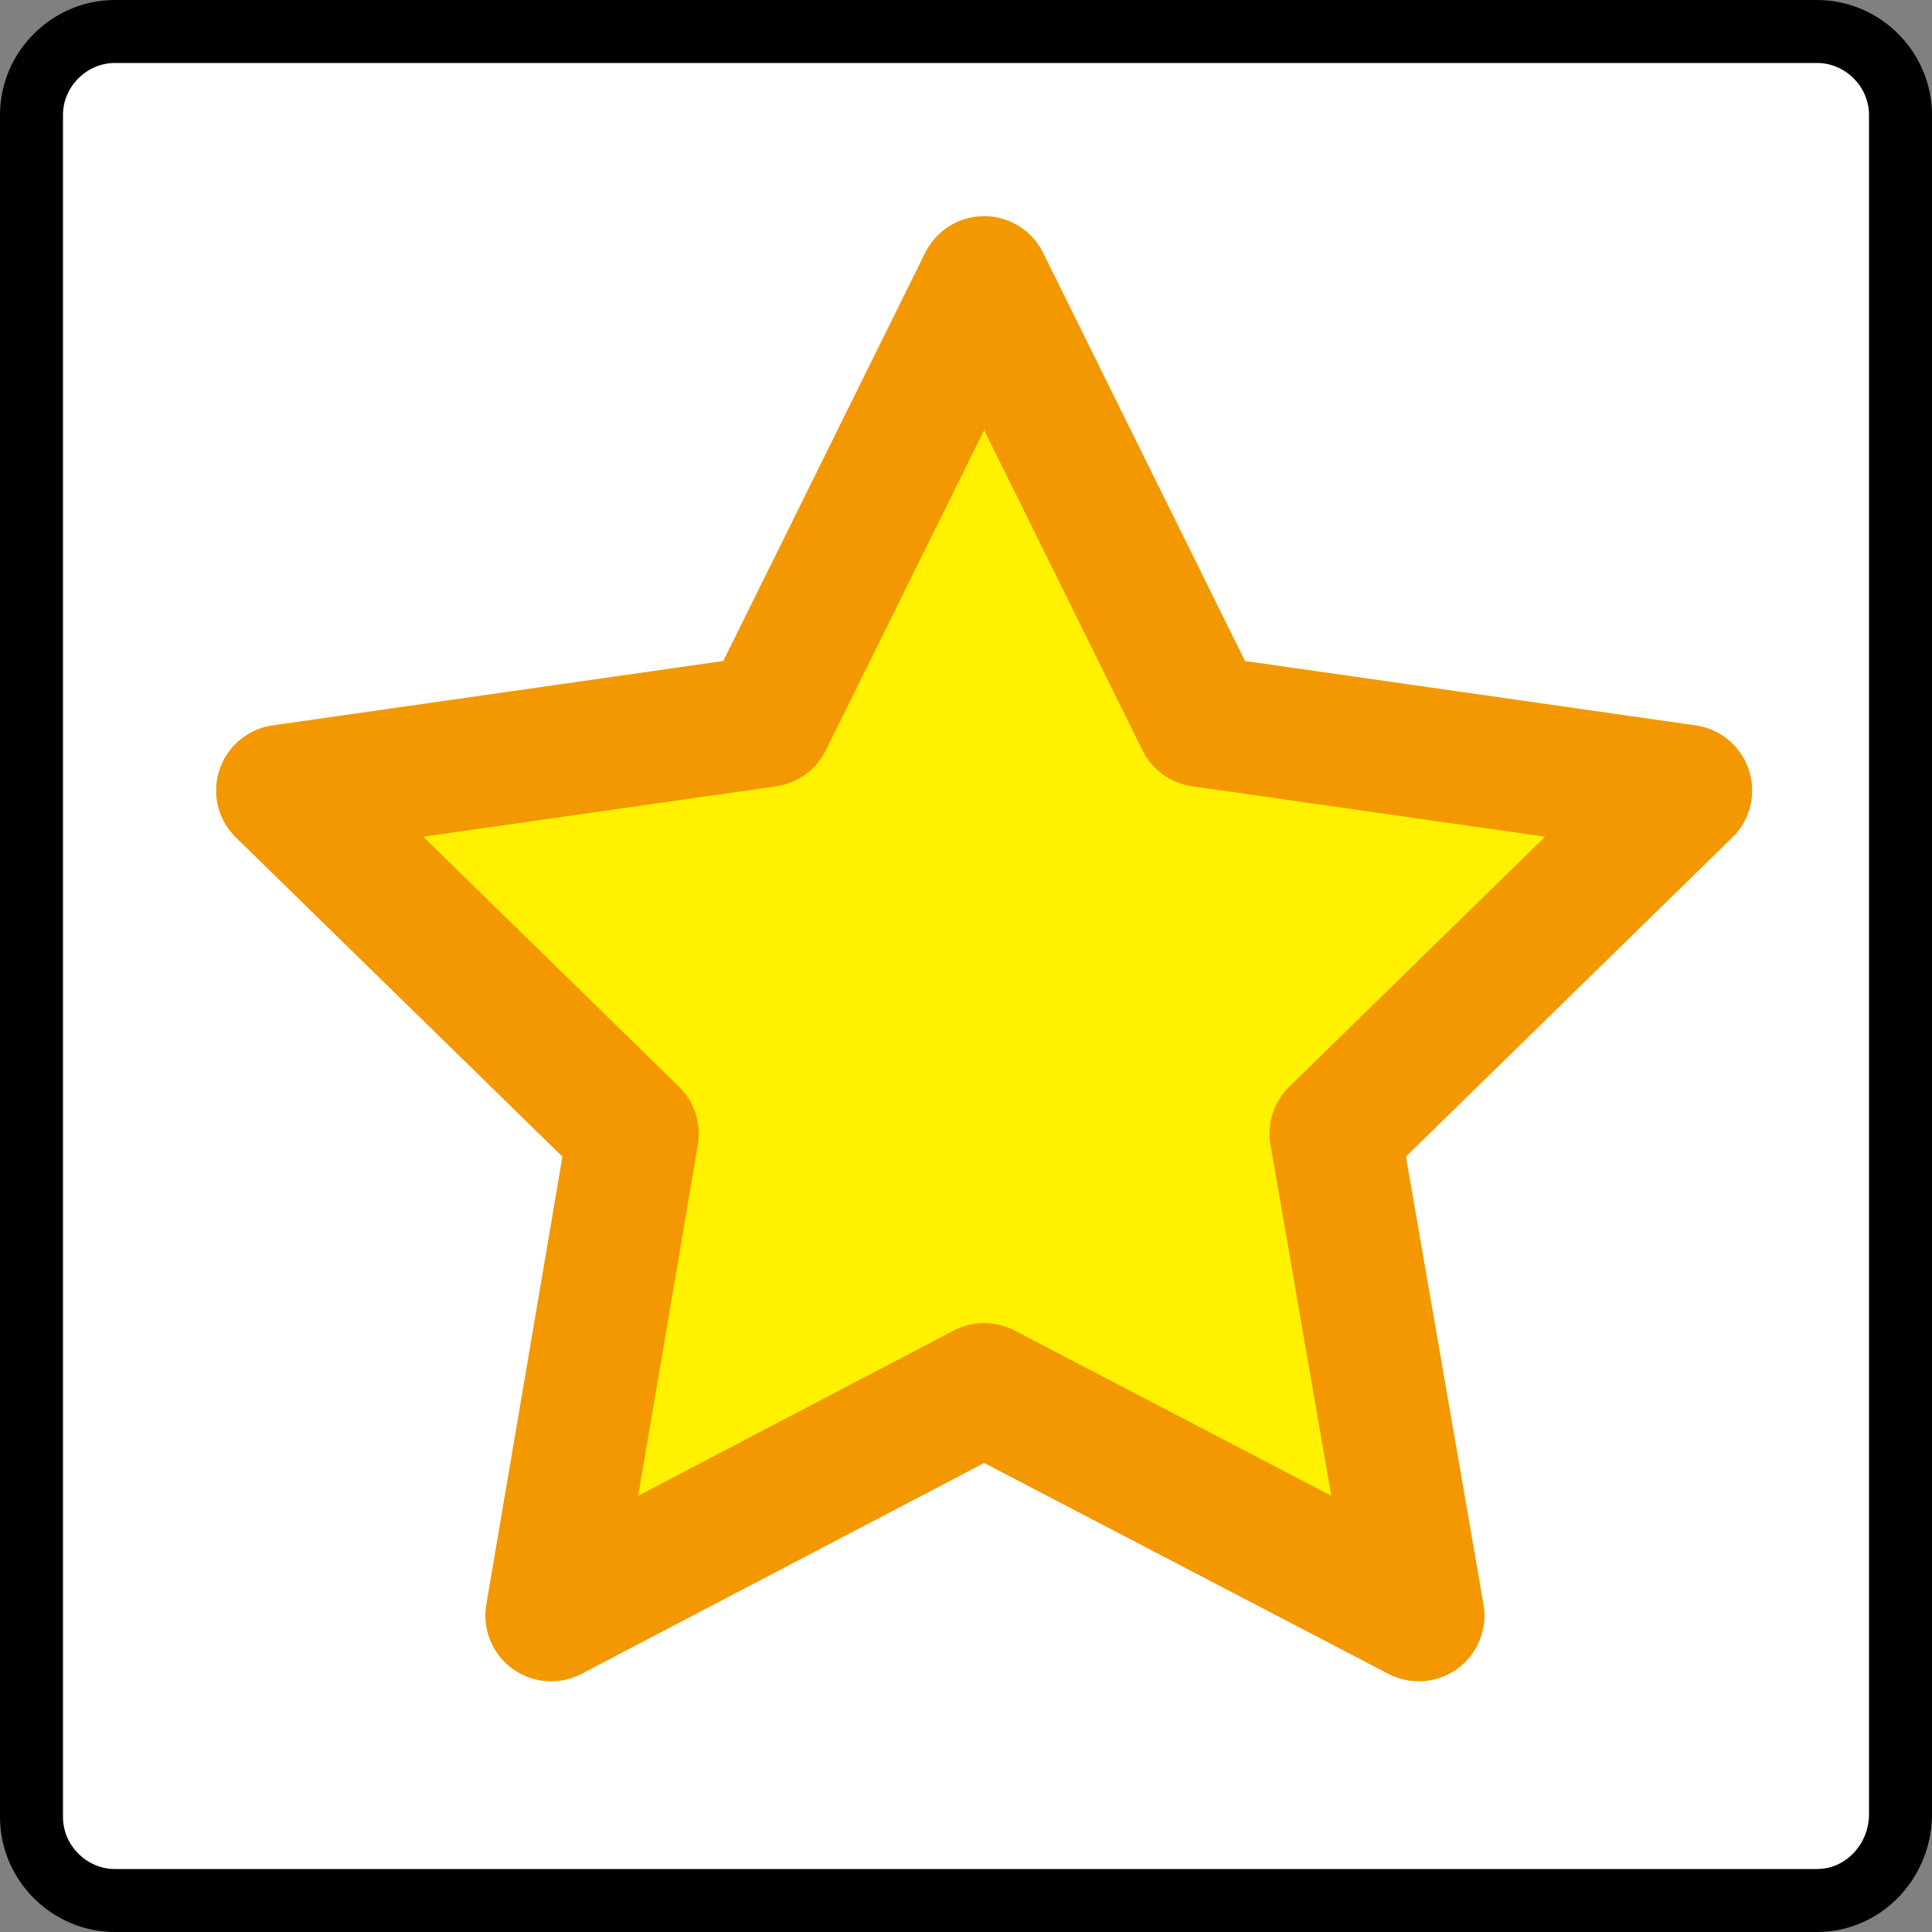 <?xml version="1.0" encoding="UTF-8" standalone="no"?>
<svg
   xmlns:dc="http://purl.org/dc/elements/1.1/"
   xmlns:cc="http://creativecommons.org/ns#"
   xmlns:rdf="http://www.w3.org/1999/02/22-rdf-syntax-ns#"
   xmlns:svg="http://www.w3.org/2000/svg"
   xmlns="http://www.w3.org/2000/svg"
   xmlns:sodipodi="http://sodipodi.sourceforge.net/DTD/sodipodi-0.dtd"
   xmlns:inkscape="http://www.inkscape.org/namespaces/inkscape"
   inkscape:version="1.0 (4035a4fb49, 2020-05-01)"
   sodipodi:docname="2020-JP-04-answer2.svg"
   id="svg4"
   version="1.1"
   height="120"
   width="120"
   viewBox="216.9 384.9 120 120">
  <rect x="216.9" y="384.9" width="120" height="120" fill="#808080" stroke="none"/>
  <defs
     id="defs8" />
  <sodipodi:namedview
     inkscape:current-layer="svg4"
     fit-margin-bottom="0"
     fit-margin-right="0"
     fit-margin-left="0"
     fit-margin-top="0"
     showgrid="false"
     id="namedview6"
     inkscape:window-height="480"
     inkscape:window-width="640"
     inkscape:pageshadow="2"
     inkscape:pageopacity="0"
     guidetolerance="10"
     gridtolerance="10"
     objecttolerance="10"
     borderopacity="1"
     bordercolor="#666666"
     pagecolor="#ffffff" />
  <path
     id="path215"
     d="M 329.761,502.944 H 224.039 c -2.836,0 -5.183,-2.347 -5.183,-5.183 V 392.039 c 0,-2.836 2.347,-5.183 5.183,-5.183 h 105.721 c 2.836,0 5.183,2.347 5.183,5.183 v 105.721 c -0.098,2.836 -2.347,5.183 -5.183,5.183 z"
     stroke-miterlimit="10"
     stroke-linejoin="round"
     stroke-linecap="round"
     stroke-width="3.912"
     stroke="#000000"
     fill="#ffffff" />
  <polygon
     transform="matrix(0.978,0,0,0.978,6.729,10.426)"
     id="polygon223"
     points="305,485.5 277.4,471.1 249.9,485.5 255.1,454.9 232.8,433.1 263.6,428.7 277.4,400.8 291.2,428.7 322,433.1 299.7,454.9 "
     stroke-miterlimit="10"
     stroke-linejoin="round"
     stroke-linecap="round"
     stroke-width="8.351"
     stroke="#f39800"
     fill="#fff100" />
</svg>
